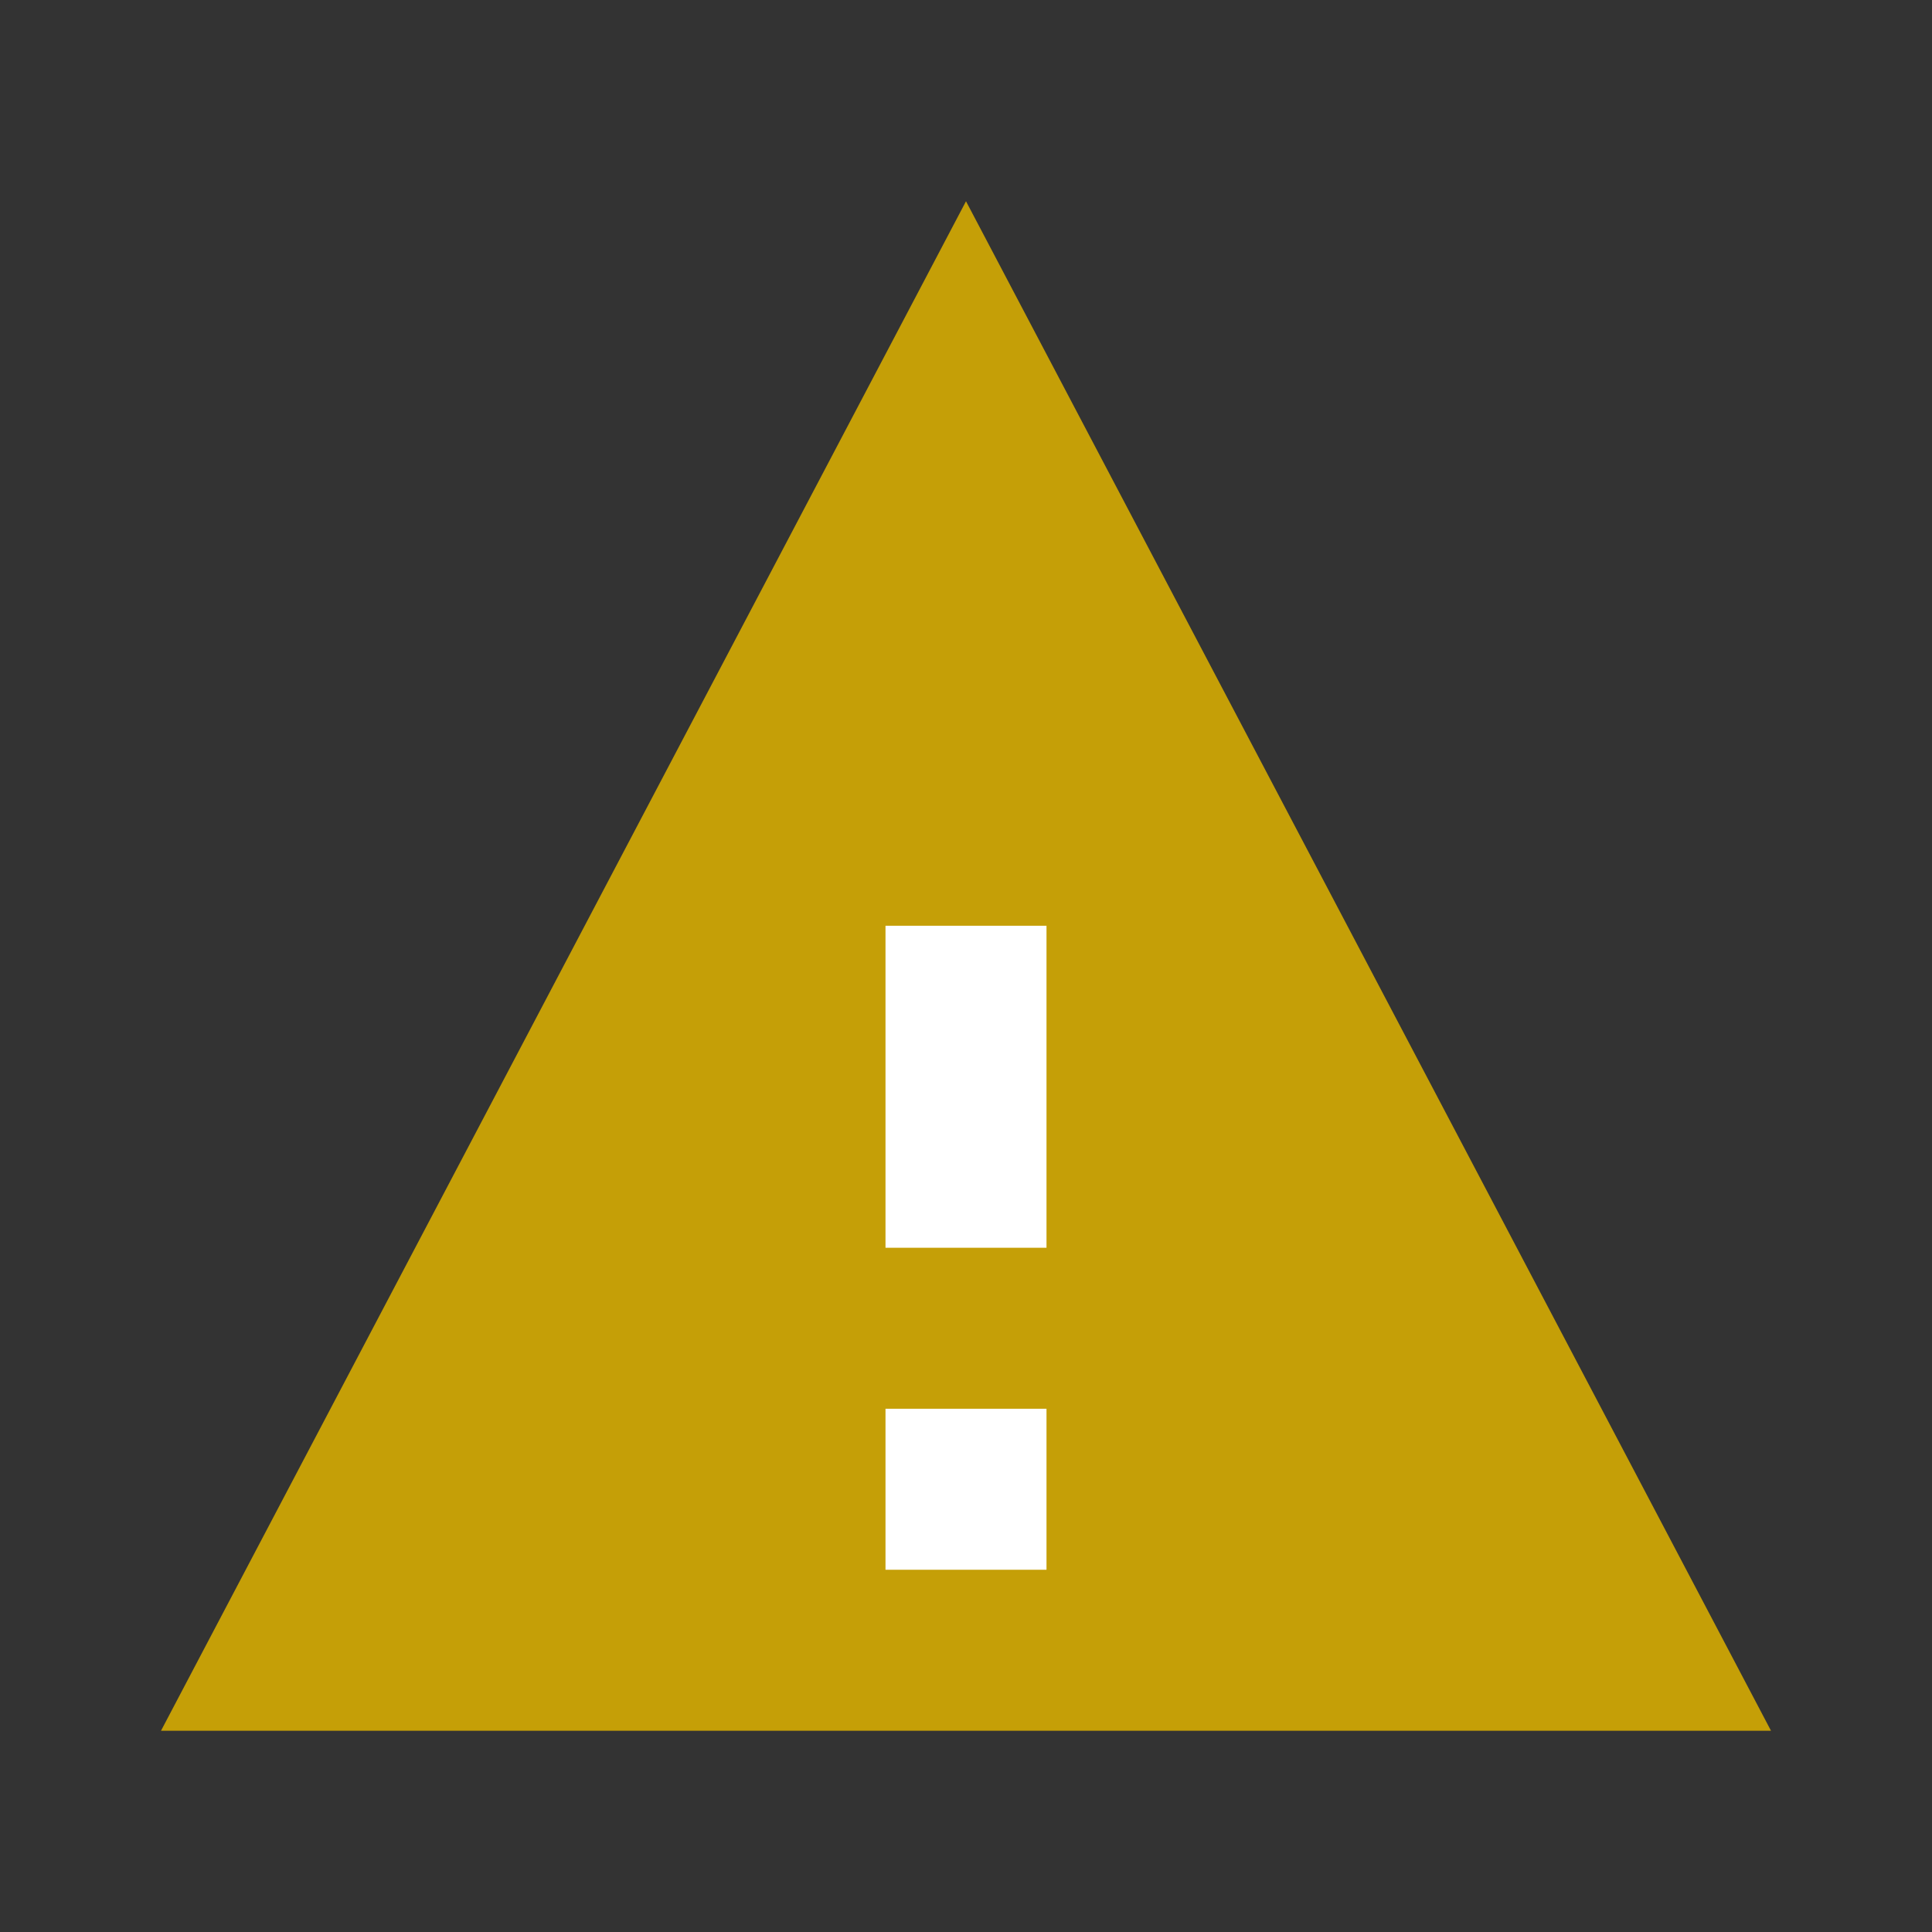 <svg width="24" height="24" viewBox="0 0 24 24" fill="none" xmlns="http://www.w3.org/2000/svg">
<rect x="0" y="0" width="24" height="24" fill="#333333" stroke="none"/>
<path d="M2 21.5H22L12 2.5L2 21.5Z" fill="#C59F07"/>
<path d="M13 19.5H11V17.5H13V19.5ZM13 15.5H11V11.5H13V15.5Z" fill="white"/>
</svg>
